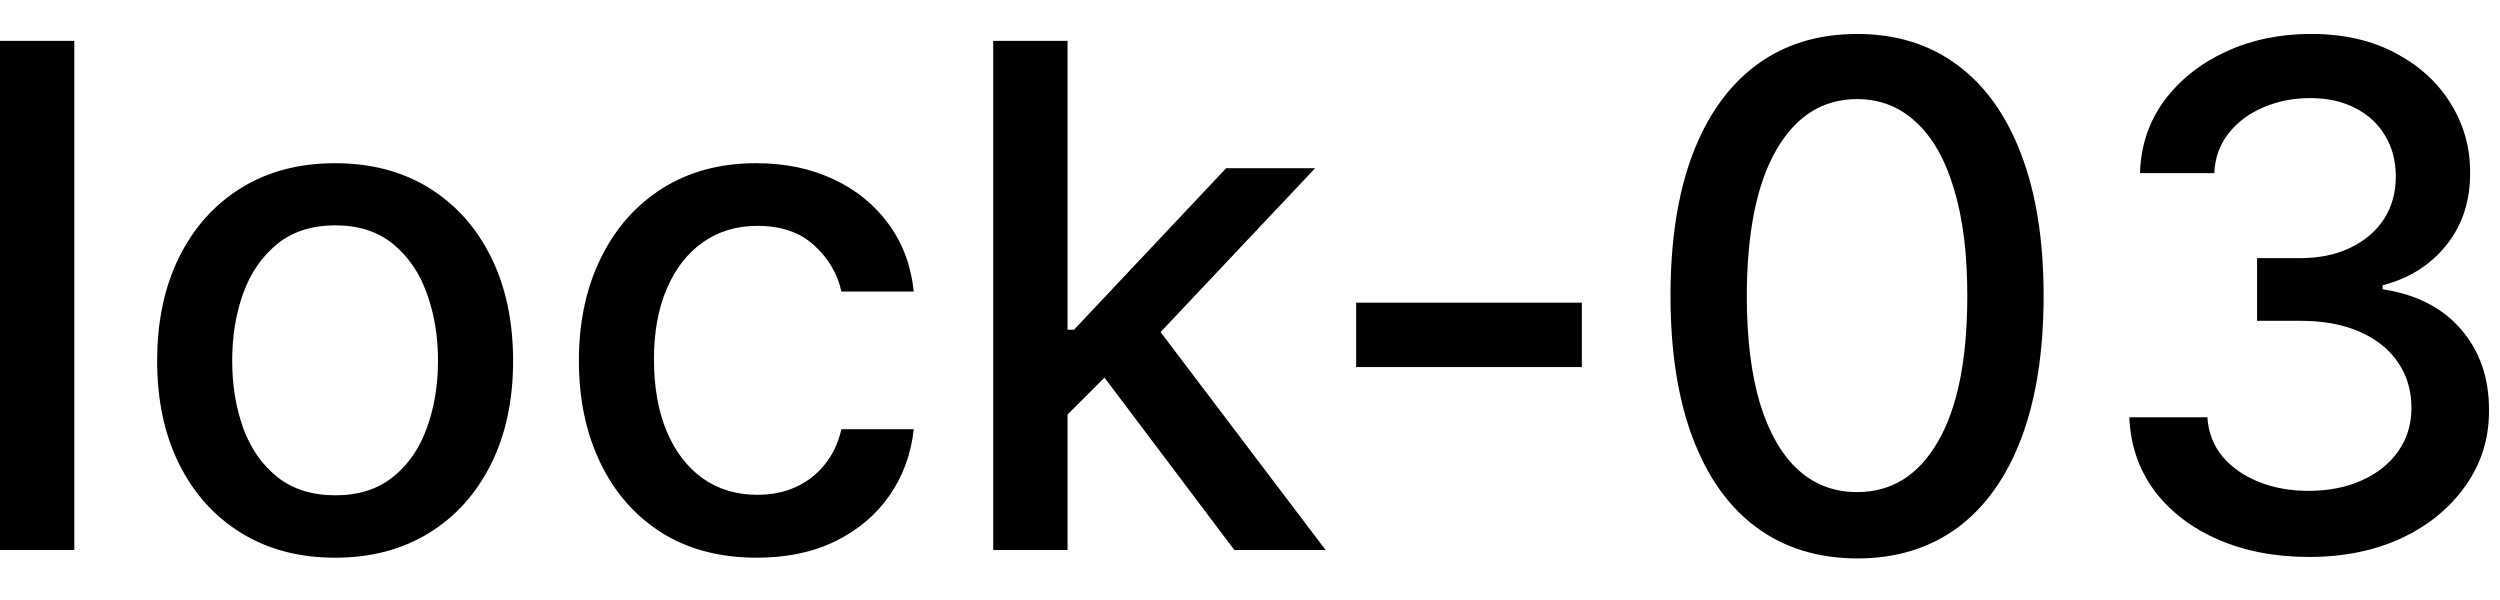 <svg width="50" height="12" viewBox="0 0 50 12" fill="none" xmlns="http://www.w3.org/2000/svg">
<path d="M1.486 0.818V11H-0.001V0.818H1.486ZM6.702 11.154C5.986 11.154 5.362 10.99 4.828 10.662C4.294 10.334 3.88 9.875 3.585 9.285C3.29 8.695 3.143 8.005 3.143 7.217C3.143 6.424 3.29 5.732 3.585 5.138C3.88 4.545 4.294 4.085 4.828 3.756C5.362 3.428 5.986 3.264 6.702 3.264C7.418 3.264 8.043 3.428 8.577 3.756C9.11 4.085 9.524 4.545 9.819 5.138C10.114 5.732 10.262 6.424 10.262 7.217C10.262 8.005 10.114 8.695 9.819 9.285C9.524 9.875 9.11 10.334 8.577 10.662C8.043 10.99 7.418 11.154 6.702 11.154ZM6.707 9.906C7.171 9.906 7.556 9.784 7.861 9.538C8.166 9.293 8.391 8.967 8.537 8.559C8.686 8.151 8.76 7.702 8.76 7.212C8.76 6.724 8.686 6.277 8.537 5.869C8.391 5.458 8.166 5.129 7.861 4.88C7.556 4.631 7.171 4.507 6.707 4.507C6.24 4.507 5.852 4.631 5.544 4.88C5.239 5.129 5.012 5.458 4.863 5.869C4.717 6.277 4.644 6.724 4.644 7.212C4.644 7.702 4.717 8.151 4.863 8.559C5.012 8.967 5.239 9.293 5.544 9.538C5.852 9.784 6.24 9.906 6.707 9.906ZM15.138 11.154C14.399 11.154 13.762 10.987 13.229 10.652C12.698 10.314 12.291 9.848 12.006 9.255C11.721 8.662 11.578 7.982 11.578 7.217C11.578 6.441 11.724 5.757 12.016 5.163C12.307 4.567 12.718 4.101 13.249 3.766C13.779 3.432 14.404 3.264 15.123 3.264C15.703 3.264 16.22 3.372 16.674 3.587C17.128 3.799 17.494 4.098 17.773 4.482C18.055 4.867 18.222 5.316 18.275 5.83H16.828C16.749 5.472 16.566 5.163 16.281 4.905C15.999 4.646 15.622 4.517 15.148 4.517C14.733 4.517 14.37 4.626 14.059 4.845C13.751 5.061 13.51 5.369 13.338 5.77C13.166 6.168 13.079 6.638 13.079 7.182C13.079 7.739 13.164 8.219 13.333 8.624C13.502 9.028 13.741 9.341 14.049 9.563C14.361 9.785 14.727 9.896 15.148 9.896C15.43 9.896 15.685 9.845 15.913 9.742C16.145 9.636 16.339 9.485 16.495 9.29C16.654 9.094 16.765 8.859 16.828 8.584H18.275C18.222 9.078 18.061 9.518 17.793 9.906C17.524 10.294 17.165 10.599 16.714 10.821C16.266 11.043 15.741 11.154 15.138 11.154ZM21.232 8.41L21.222 6.595H21.48L24.523 3.364H26.303L22.833 7.043H22.599L21.232 8.41ZM19.864 11V0.818H21.351V11H19.864ZM24.687 11L21.953 7.371L22.977 6.332L26.512 11H24.687ZM31.637 6.053V7.341H27.123V6.053H31.637ZM37.143 11.169C36.358 11.166 35.687 10.959 35.13 10.548C34.573 10.137 34.147 9.538 33.852 8.753C33.557 7.967 33.41 7.021 33.41 5.914C33.41 4.81 33.557 3.867 33.852 3.085C34.15 2.303 34.578 1.706 35.135 1.295C35.695 0.884 36.364 0.679 37.143 0.679C37.922 0.679 38.59 0.886 39.147 1.3C39.704 1.711 40.13 2.308 40.425 3.09C40.723 3.869 40.872 4.81 40.872 5.914C40.872 7.024 40.724 7.972 40.429 8.758C40.135 9.54 39.709 10.138 39.152 10.553C38.595 10.963 37.925 11.169 37.143 11.169ZM37.143 9.842C37.833 9.842 38.371 9.505 38.759 8.832C39.15 8.16 39.346 7.187 39.346 5.914C39.346 5.069 39.256 4.355 39.077 3.771C38.902 3.185 38.648 2.741 38.317 2.439C37.989 2.134 37.597 1.982 37.143 1.982C36.457 1.982 35.919 2.32 35.528 2.996C35.136 3.672 34.939 4.645 34.936 5.914C34.936 6.763 35.024 7.48 35.199 8.067C35.378 8.65 35.632 9.093 35.96 9.394C36.288 9.692 36.683 9.842 37.143 9.842ZM46.18 11.139C45.498 11.139 44.888 11.021 44.351 10.786C43.817 10.551 43.395 10.224 43.083 9.807C42.775 9.386 42.609 8.899 42.586 8.345H44.147C44.167 8.647 44.268 8.909 44.45 9.131C44.636 9.349 44.878 9.518 45.176 9.638C45.474 9.757 45.806 9.817 46.17 9.817C46.572 9.817 46.926 9.747 47.234 9.608C47.546 9.469 47.789 9.275 47.965 9.026C48.141 8.774 48.229 8.484 48.229 8.156C48.229 7.815 48.141 7.515 47.965 7.256C47.793 6.995 47.539 6.789 47.205 6.64C46.873 6.491 46.472 6.416 46.001 6.416H45.141V5.163H46.001C46.379 5.163 46.711 5.095 46.996 4.96C47.284 4.824 47.51 4.635 47.672 4.393C47.834 4.147 47.916 3.861 47.916 3.533C47.916 3.218 47.844 2.944 47.702 2.712C47.562 2.477 47.364 2.293 47.105 2.161C46.85 2.028 46.548 1.962 46.2 1.962C45.869 1.962 45.559 2.023 45.271 2.146C44.986 2.265 44.754 2.437 44.575 2.663C44.396 2.885 44.3 3.152 44.286 3.463H42.8C42.816 2.913 42.979 2.429 43.287 2.011C43.599 1.594 44.01 1.267 44.52 1.032C45.03 0.797 45.597 0.679 46.22 0.679C46.873 0.679 47.437 0.807 47.91 1.062C48.388 1.314 48.756 1.65 49.014 2.071C49.276 2.492 49.405 2.953 49.402 3.453C49.405 4.023 49.246 4.507 48.925 4.905C48.606 5.303 48.182 5.569 47.652 5.705V5.785C48.328 5.888 48.852 6.156 49.223 6.59C49.597 7.024 49.783 7.563 49.78 8.206C49.783 8.766 49.627 9.268 49.312 9.712C49.001 10.156 48.575 10.506 48.035 10.761C47.495 11.013 46.876 11.139 46.18 11.139Z" fill="black"/>
</svg>
